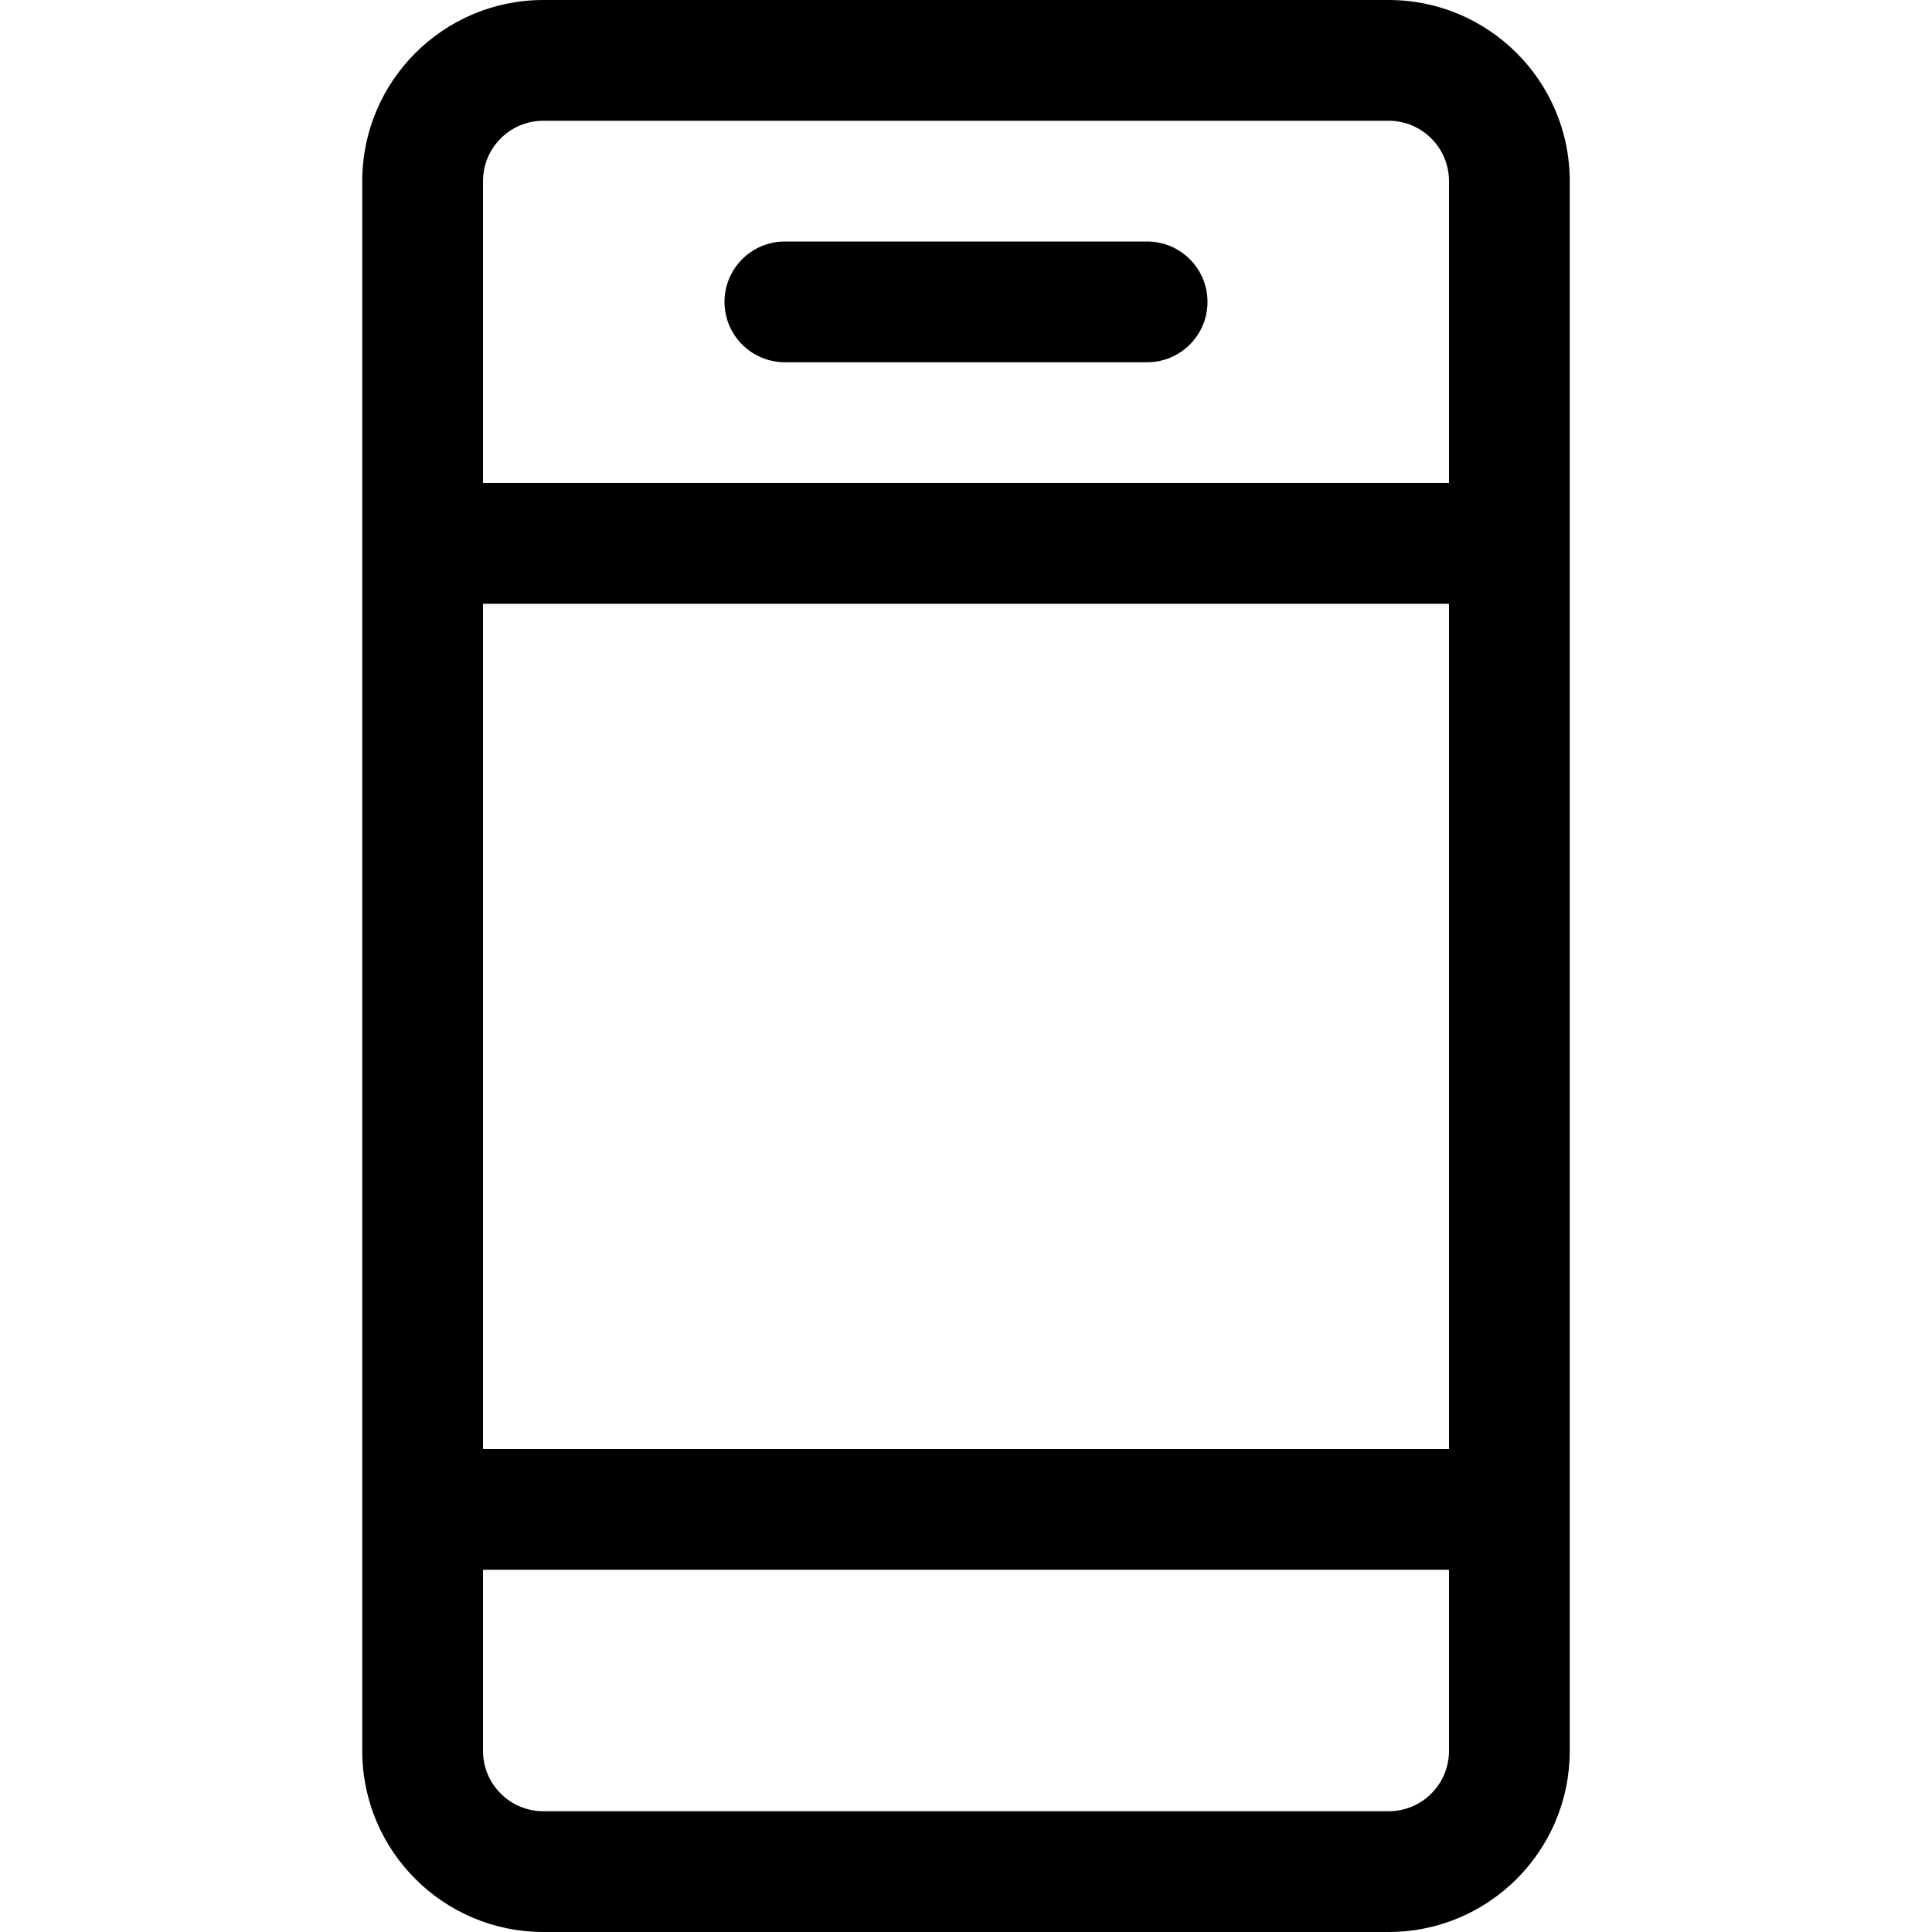 <!--
  - SPDX-License-Identifier: Apache-2.0
  -
  - The OpenSearch Contributors require contributions made to
  - this file be licensed under the Apache-2.0 license or a
  - compatible open source license.
  -
  - Modifications Copyright OpenSearch Contributors. See
  - GitHub history for details.
  -->

<svg width="16" height="16" viewBox="0 0 16 16" xmlns="http://www.w3.org/2000/svg">
<path d="M6 2.5C6 2.224 6.224 2 6.5 2H9.5C9.776 2 10 2.224 10 2.5C10 2.776 9.776 3 9.5 3H6.5C6.224 3 6 2.776 6 2.5Z" />
<path fill-rule="evenodd" clip-rule="evenodd" d="M4.5 0C3.672 0 3 0.672 3 1.5V14.5C3 15.328 3.672 16 4.5 16H11.5C12.328 16 13 15.328 13 14.5V1.5C13 0.672 12.328 0 11.5 0H4.5ZM4 1.5C4 1.224 4.224 1 4.5 1H11.5C11.776 1 12 1.224 12 1.5V4H4V1.5ZM4 13V14.5C4 14.776 4.224 15 4.5 15H11.5C11.776 15 12 14.776 12 14.5V13H4ZM4 12H12V5H4V12Z" />
</svg>
